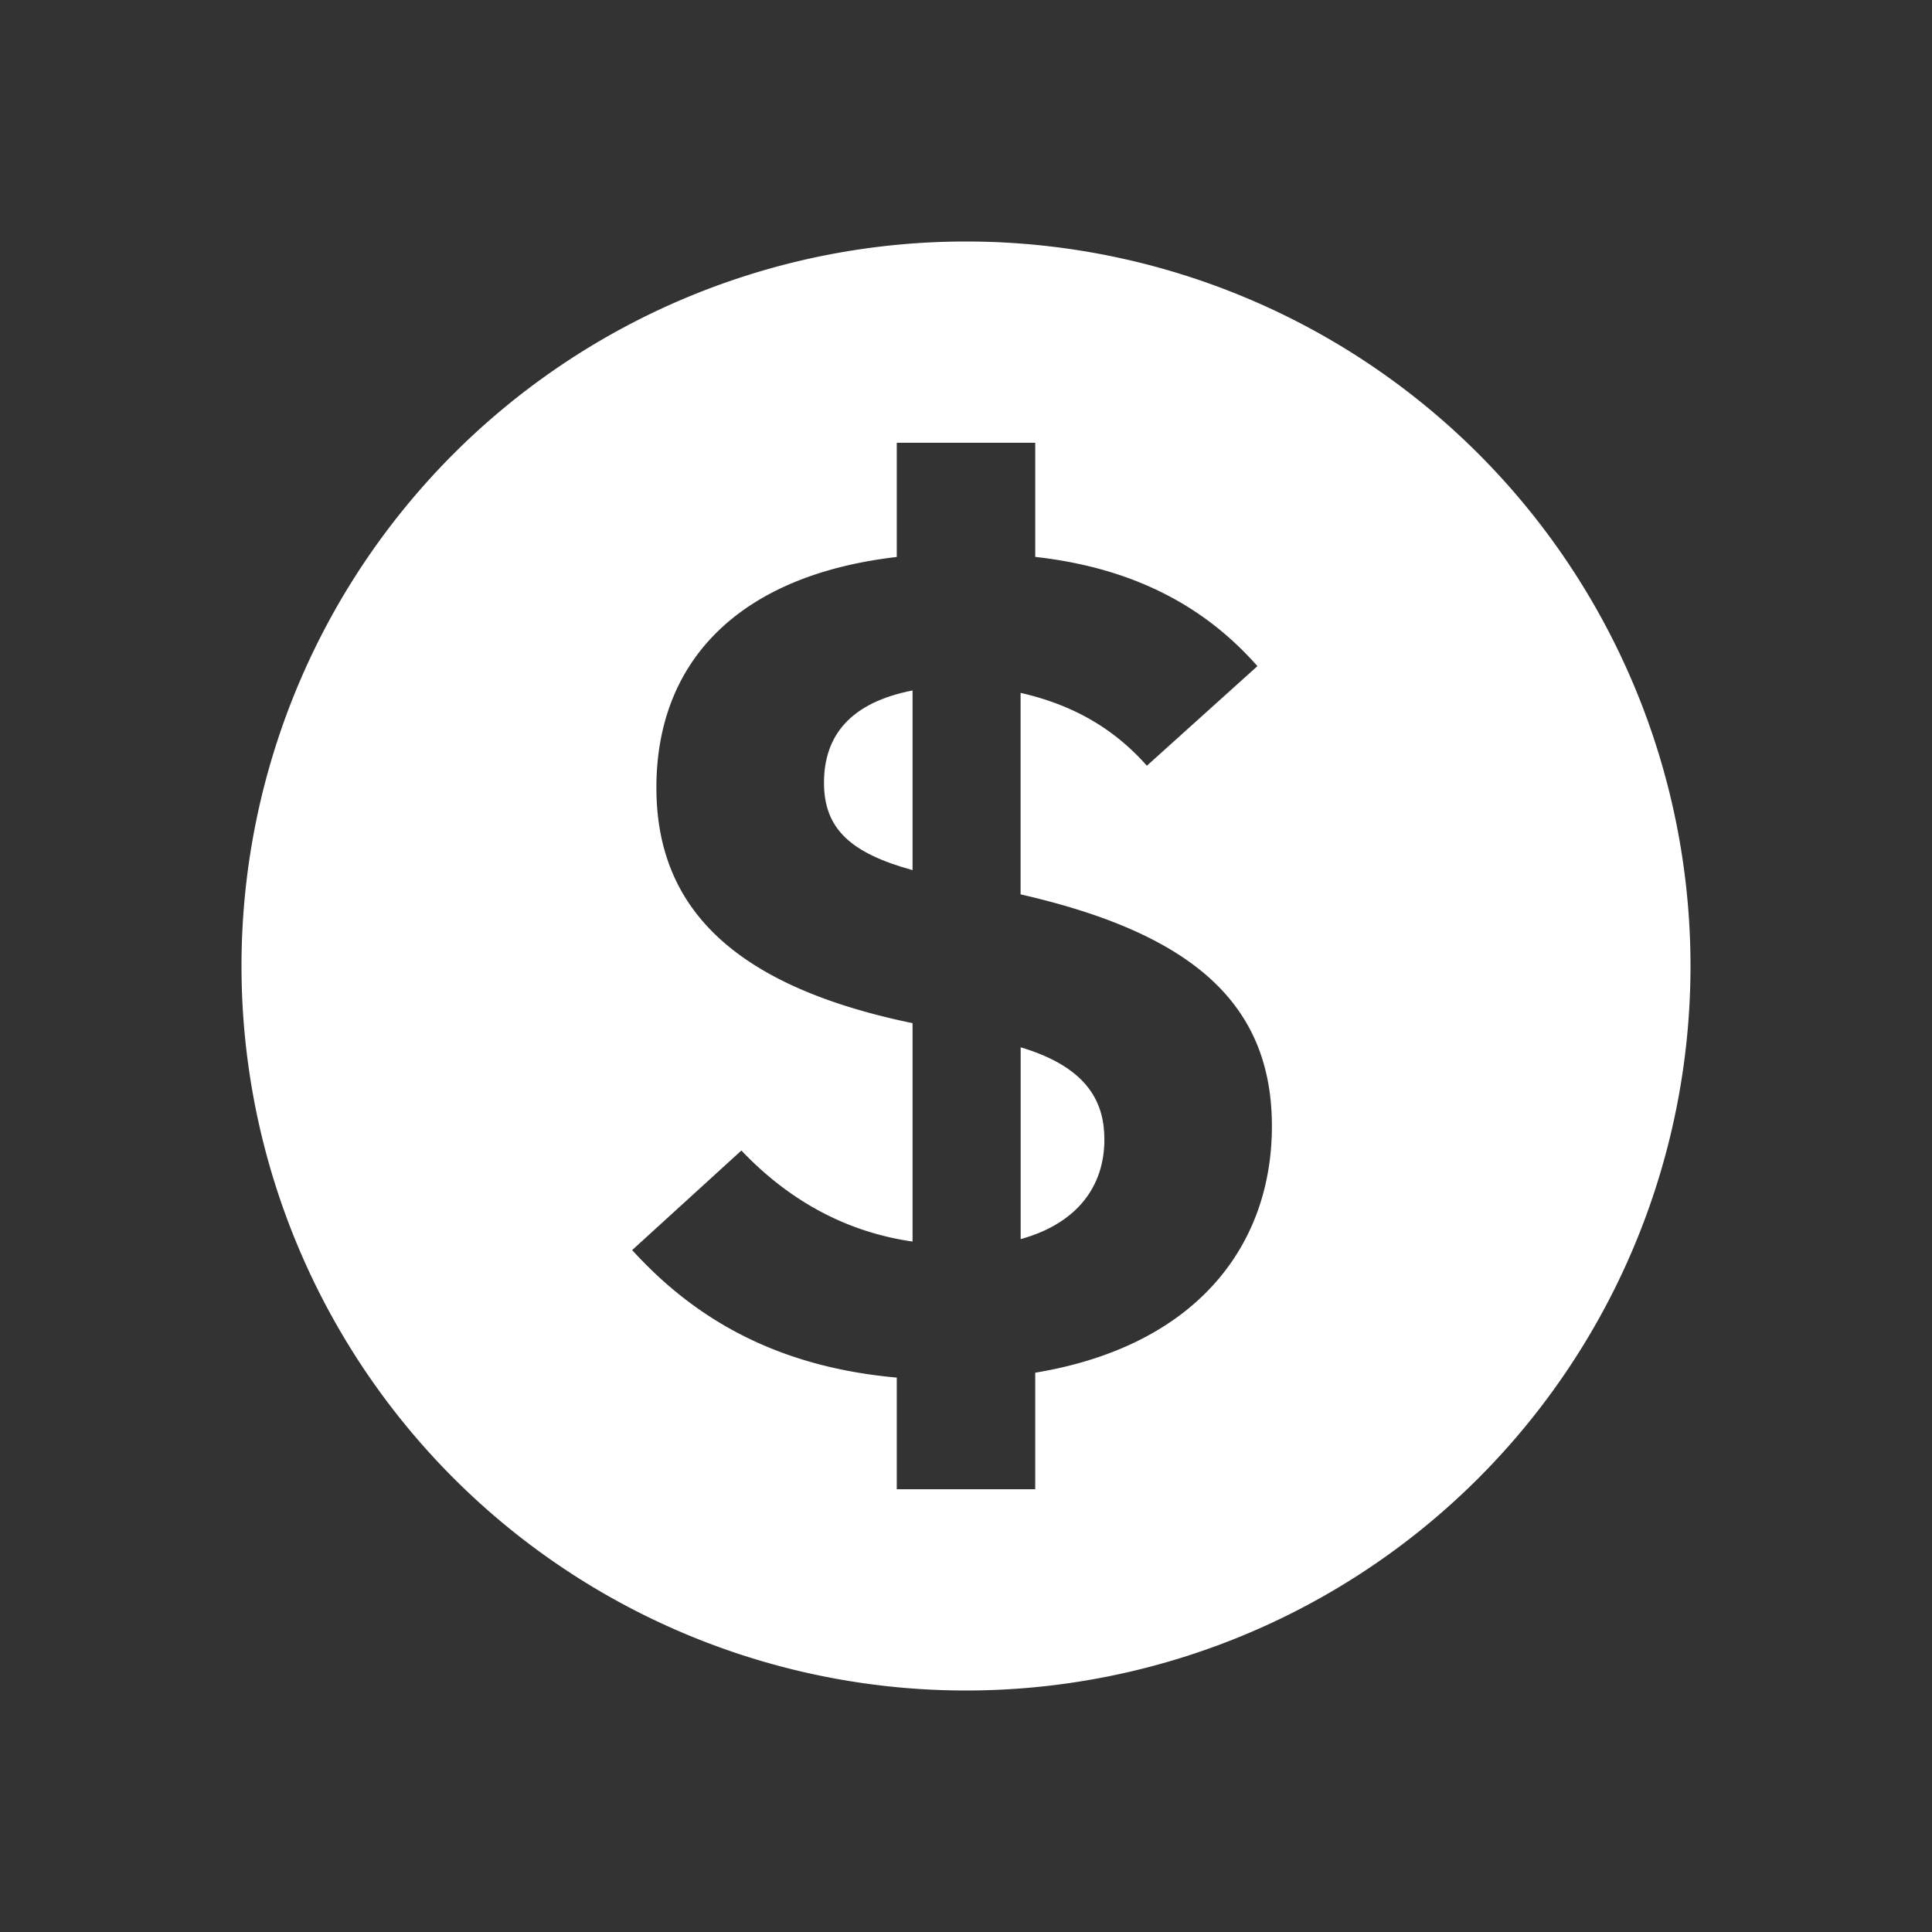 <svg xmlns:xlink="http://www.w3.org/1999/xlink" xmlns="http://www.w3.org/2000/svg" viewBox="0 0 24 24" fill="none" class="css-148cy85" width="44"  height="44" ><rect x="0" y="0" width="24" height="24" fill="#333333" stroke="none"/><path d="M11.336 8.577c-.769.15-1.1.558-1.1 1.146 0 .573.331.874 1.1 1.086V8.577zM12.678 15.393c.71-.196 1.041-.663 1.041-1.236 0-.438-.18-.89-1.04-1.147v2.383z" fill="#FFFFFF"></path><path fill-rule="evenodd" clip-rule="evenodd" d="M12 21a9 9 0 100-18 9 9 0 000 18zm.86-3.948V18.5h-1.72v-1.387c-1.523-.136-2.533-.755-3.287-1.584l1.357-1.237c.573.604 1.282 1.01 2.126 1.131V12.71c-2.262-.468-3.182-1.463-3.182-2.926 0-1.583 1.04-2.64 2.986-2.865V5.5h1.72v1.418c1.206.135 2.096.603 2.76 1.357l-1.373 1.237c-.362-.408-.845-.74-1.569-.905v2.503c2.112.483 3.122 1.342 3.122 2.88 0 1.479-.935 2.73-2.94 3.062z" fill="#FFFFFF"></path></svg>